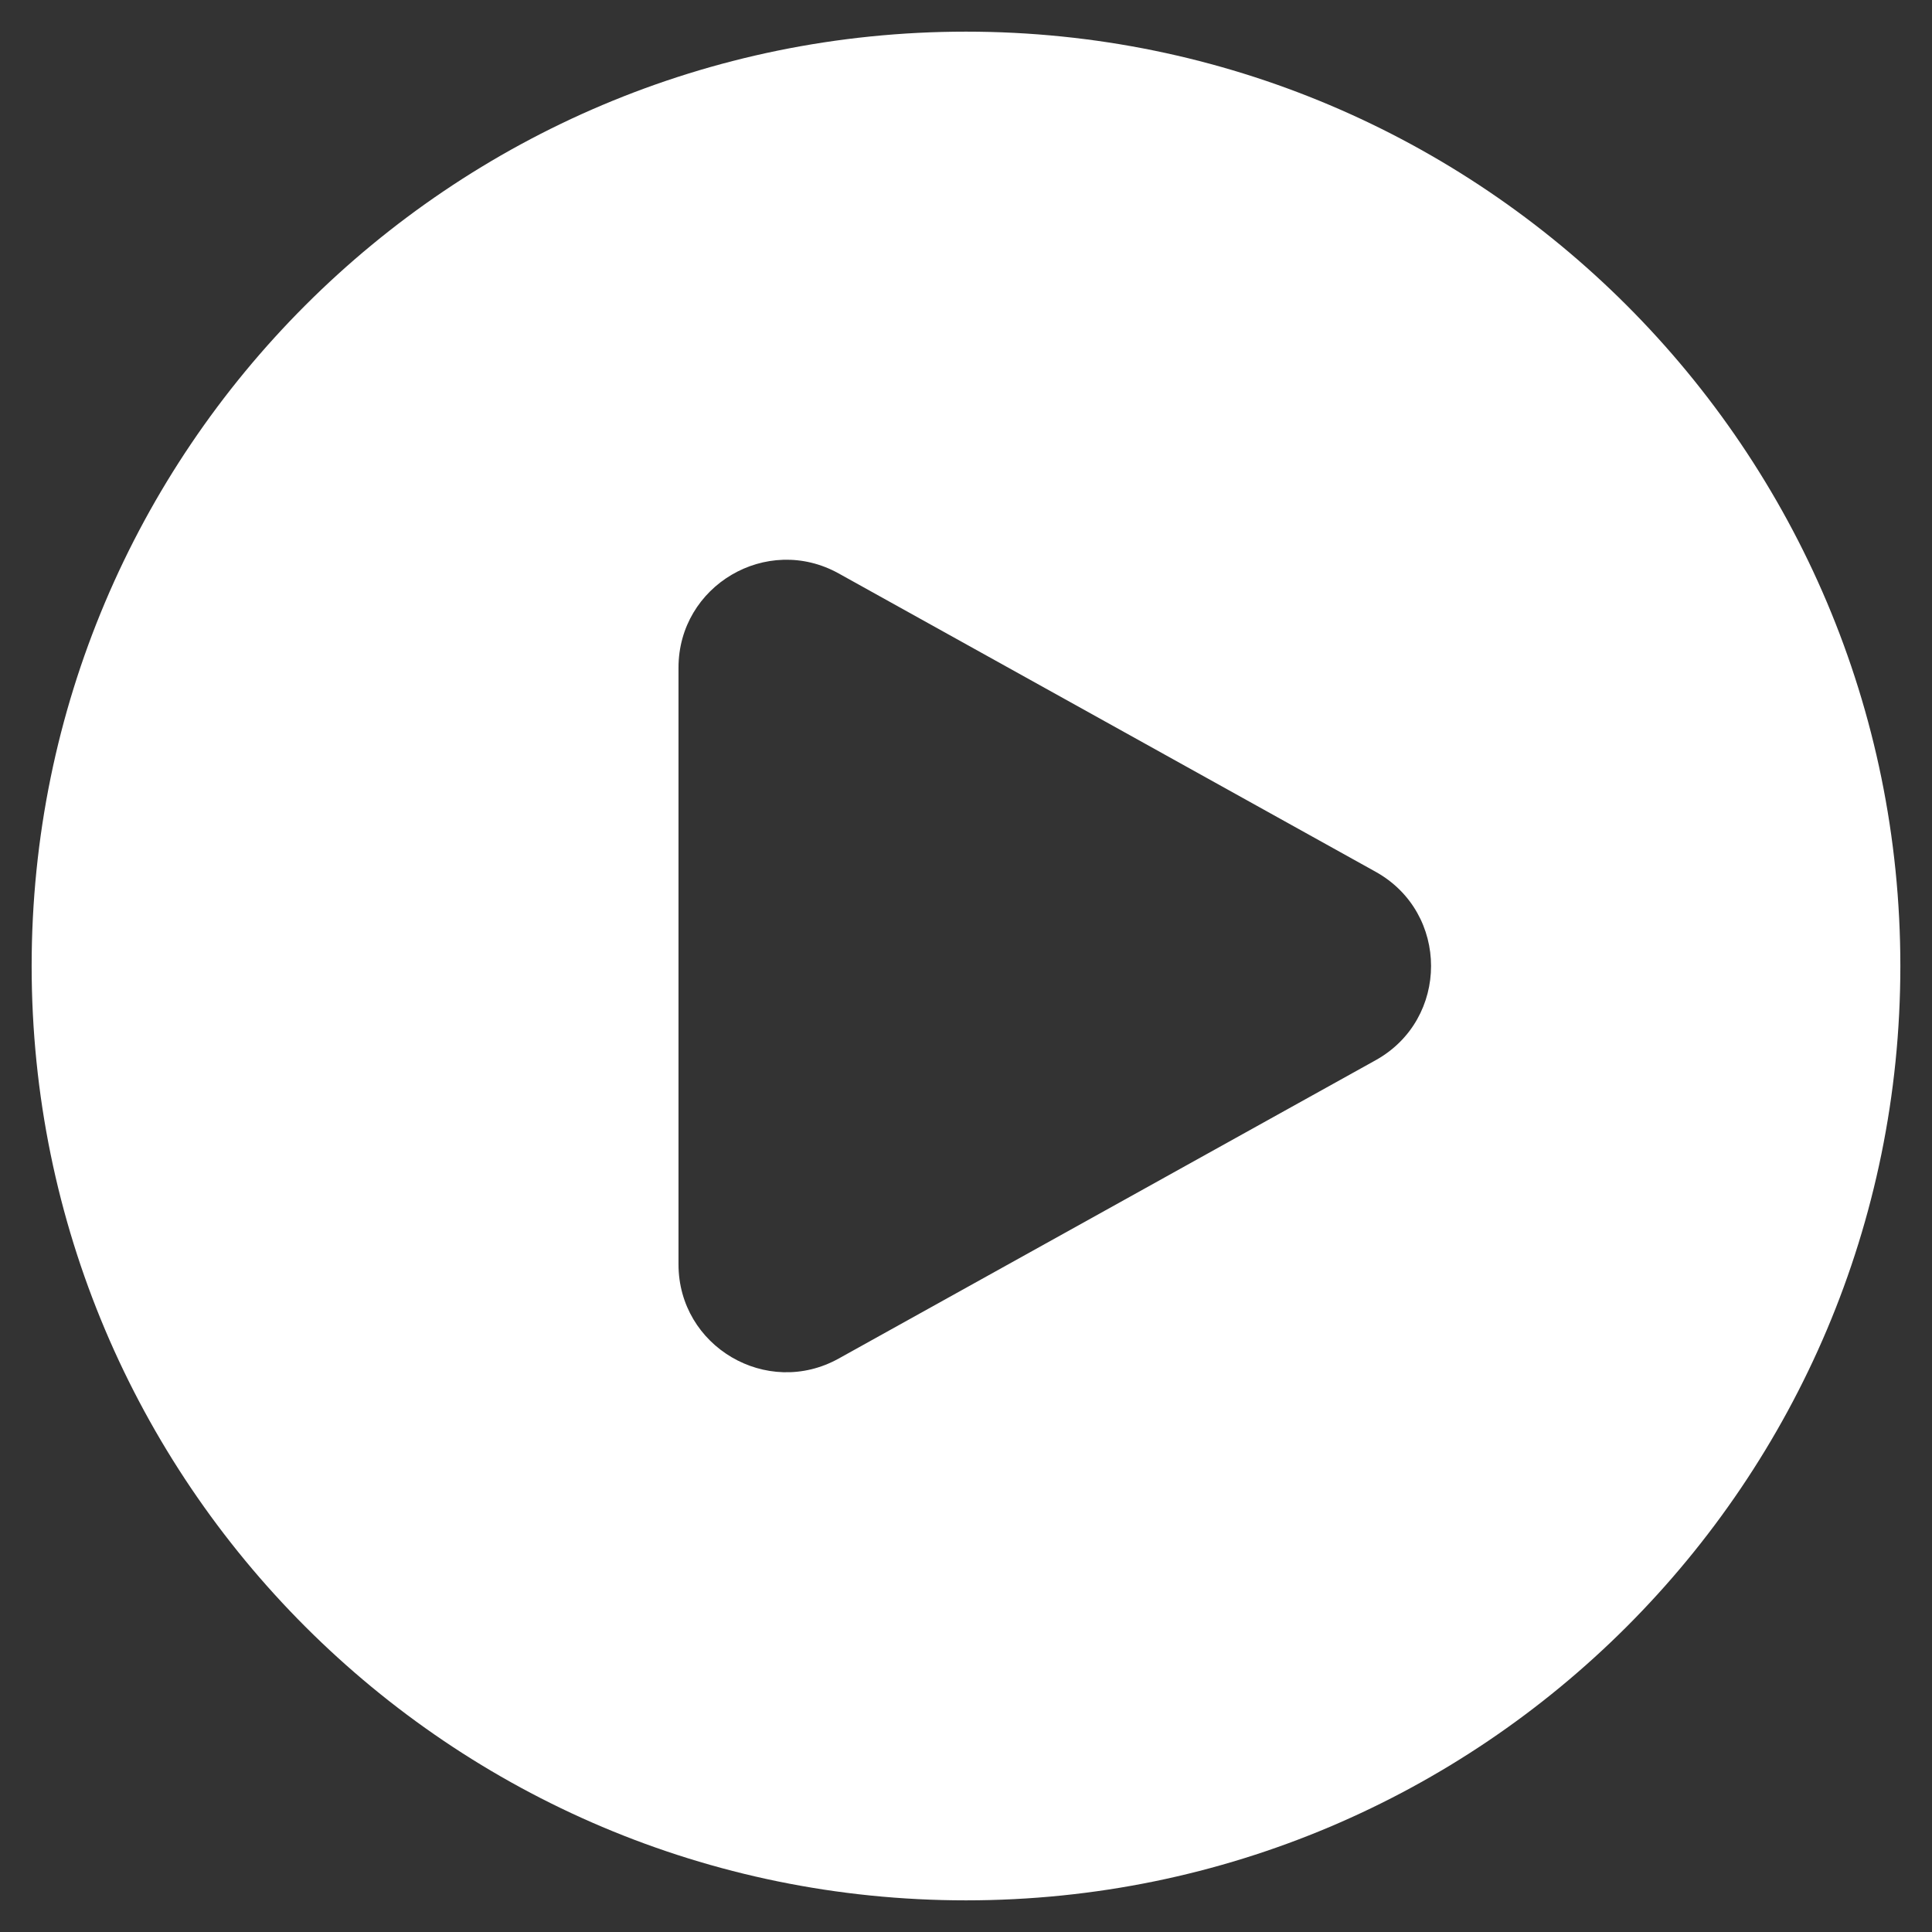 <svg width="42" height="42" viewBox="0 0 42 42" fill="none" xmlns="http://www.w3.org/2000/svg">
<rect x="0" y="0" width="42" height="42" fill="#333333" stroke="none"/>
<path fill-rule="evenodd" clip-rule="evenodd" d="M0.688 21C0.688 9.782 9.782 0.688 21 0.688C32.218 0.688 41.312 9.782 41.312 21C41.312 32.218 32.218 41.312 21 41.312C9.782 41.312 0.688 32.218 0.688 21ZM29.904 18.951C31.512 19.844 31.512 22.156 29.904 23.049L18.232 29.534C16.67 30.401 14.75 29.272 14.75 27.485L14.75 14.515C14.75 12.728 16.67 11.599 18.232 12.466L29.904 18.951Z" fill="white"/>
</svg>
